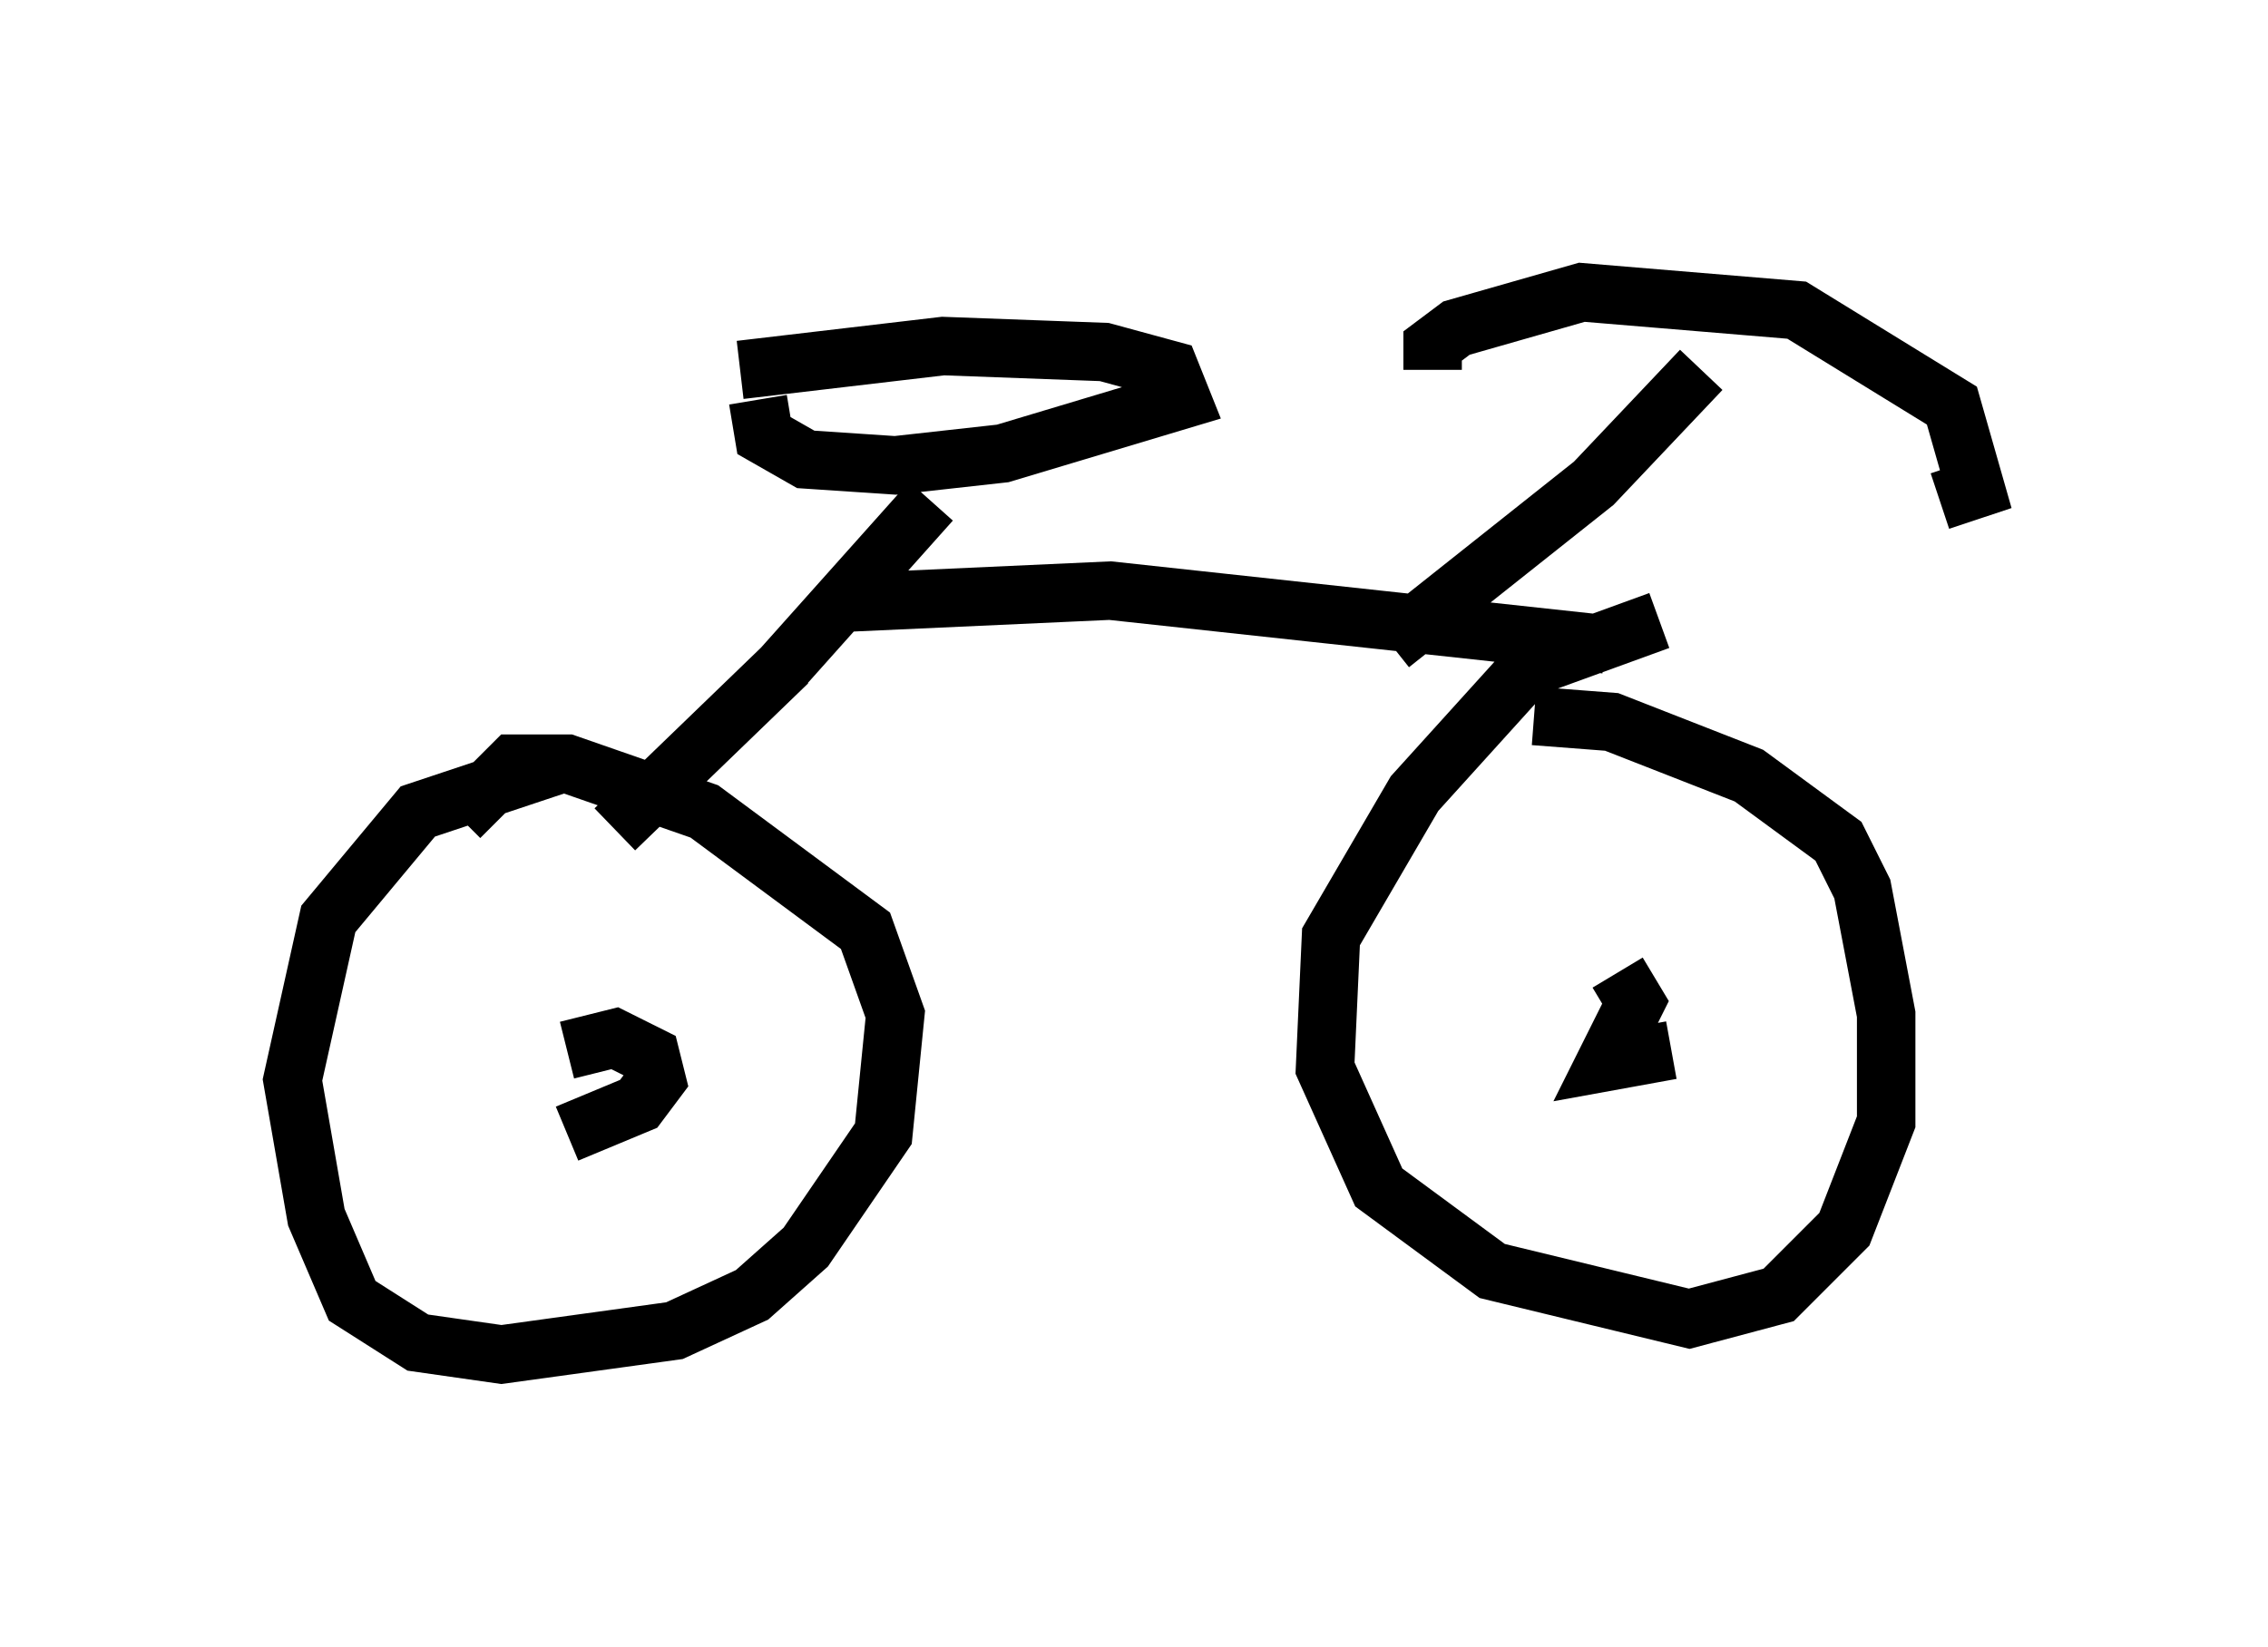 <?xml version="1.0" encoding="utf-8" ?>
<svg baseProfile="full" height="28.171" version="1.1" width="38.788" xmlns="http://www.w3.org/2000/svg" xmlns:ev="http://www.w3.org/2001/xml-events" xmlns:xlink="http://www.w3.org/1999/xlink"><defs /><rect fill="white" height="28.171" width="38.788" x="0" y="0" /><path d="M11.942, 10.921 m2.552, -0.613 l4.492, -0.204 8.473, 0.919 m-14.088, 0.408 l2.552, -2.858 m-2.96, -1.735 l0.102, 0.613 0.715, 0.408 l1.531, 0.102 1.838, -0.204 l3.063, -0.919 -0.204, -0.51 l-1.123, -0.306 -2.756, -0.102 l-3.471, 0.408 m0.817, 5.002 l-2.96, 2.858 m-0.919, -1.123 l-2.45, 0.817 -1.531, 1.838 l-0.613, 2.756 0.408, 2.348 l0.613, 1.429 1.123, 0.715 l1.429, 0.204 2.96, -0.408 l1.327, -0.613 0.919, -0.817 l1.327, -1.94 0.204, -2.042 l-0.51, -1.429 -2.756, -2.042 l-2.348, -0.817 -0.919, 0.0 l-0.919, 0.919 m2.144, 3.879 l0.0, 0.0 m-0.306, 1.531 l1.225, -0.51 0.306, -0.408 l-0.102, -0.408 -0.613, -0.306 l-0.817, 0.204 m18.681, -7.35 l-2.246, 0.817 -1.94, 2.144 l-1.429, 2.45 -0.102, 2.246 l0.919, 2.042 1.94, 1.429 l3.369, 0.817 1.531, -0.408 l1.123, -1.123 0.715, -1.838 l0.0, -1.838 -0.408, -2.144 l-0.408, -0.817 -1.531, -1.123 l-2.348, -0.919 -1.327, -0.102 m2.348, 5.717 l-1.123, 0.204 0.51, -1.021 l-0.306, -0.51 m-3.879, -5.615 l3.471, -2.756 1.838, -1.94 m-4.594, 0.0 l0.0, -0.408 0.408, -0.306 l2.144, -0.613 3.675, 0.306 l2.654, 1.633 0.408, 1.429 l-0.613, 0.204 " fill="none" stroke="black" stroke-width="1" /></svg>